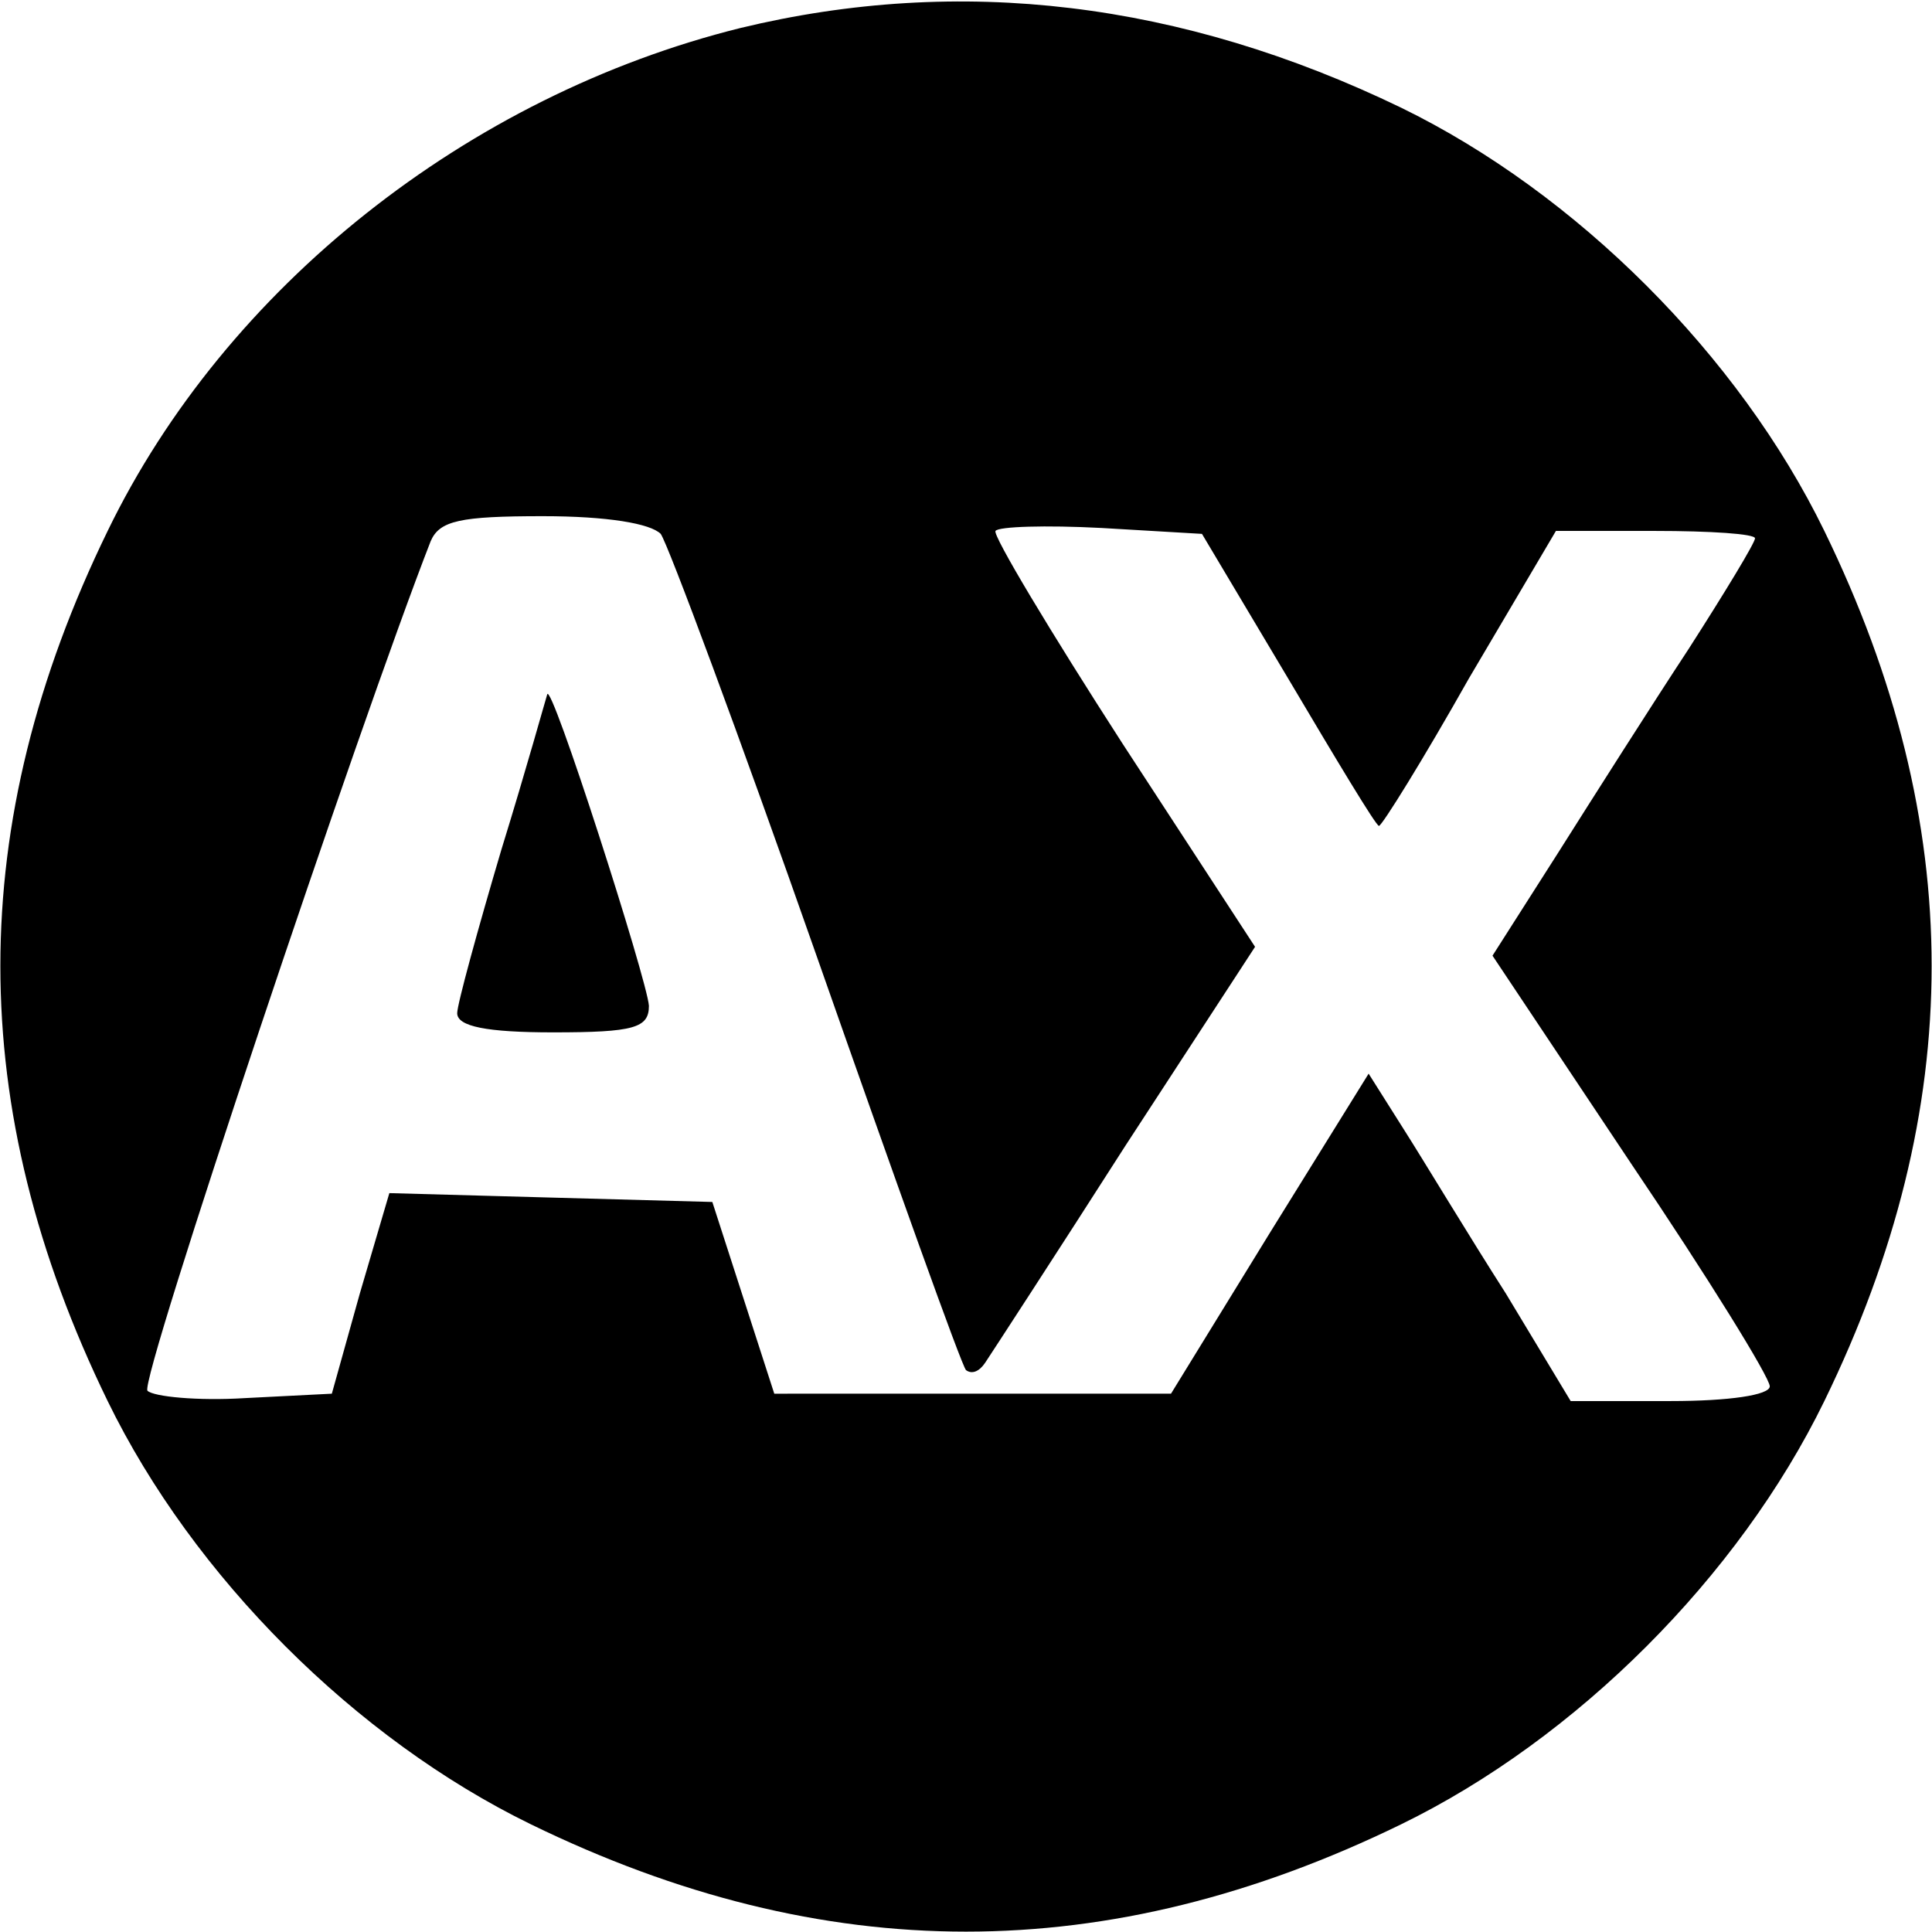 <svg version="1.0" xmlns="http://www.w3.org/2000/svg" width="174.667" height="174.667" viewBox="0 0 131 131"><path d="M50.2 1.9C31.7 6.5 15.3 19.5 7.3 36c-9.7 19.9-9.7 39.1 0 59 5.8 11.9 16.8 22.9 28.7 28.7 19.9 9.7 39.1 9.7 59 0 11.9-5.8 22.9-16.8 28.7-28.7 9.7-19.9 9.7-39.1 0-59-5.8-11.9-16.8-22.9-28.7-28.7-14.9-7.2-29.9-9-44.8-5.4zm-5.4 34.3c.5.7 5.3 13.6 10.6 28.7s9.8 27.7 10.1 28c.4.3.9.1 1.3-.5s4.7-7.2 9.5-14.7l8.8-13.5-9-13.8c-4.9-7.6-8.8-14.1-8.6-14.4.2-.3 3.4-.4 7.2-.2l6.8.4 5.9 9.9c3.2 5.4 5.9 9.9 6.1 9.9.2 0 3-4.5 6.1-10l5.9-10h6.7c3.8 0 6.8.2 6.8.5s-2 3.6-4.5 7.5c-2.5 3.8-6.5 10.1-8.9 13.9l-4.4 6.9 9.4 14.1c5.2 7.7 9.4 14.5 9.4 15.1 0 .6-2.8 1-6.7 1h-6.8l-4.4-7.3c-2.5-3.9-5.5-8.9-6.9-11.1l-2.4-3.8-6.7 10.8-6.7 10.9H52.5L50.4 88l-2.1-6.5-11-.3-10.9-.3-2 6.8-1.9 6.8-5.9.3c-3.2.2-6.2-.1-6.6-.5-.6-.6 14.4-45.3 19.2-57.6.6-1.4 2-1.7 7.6-1.7 4.4 0 7.3.5 8 1.2z"/><path d="M37.1 47.1c-.1.3-1.4 5-3.1 10.5-1.6 5.4-3 10.5-3 11.1 0 .9 2 1.3 6.5 1.3 5.5 0 6.5-.3 6.5-1.8-.1-1.7-6.7-22.3-6.9-21.1z"/></svg>